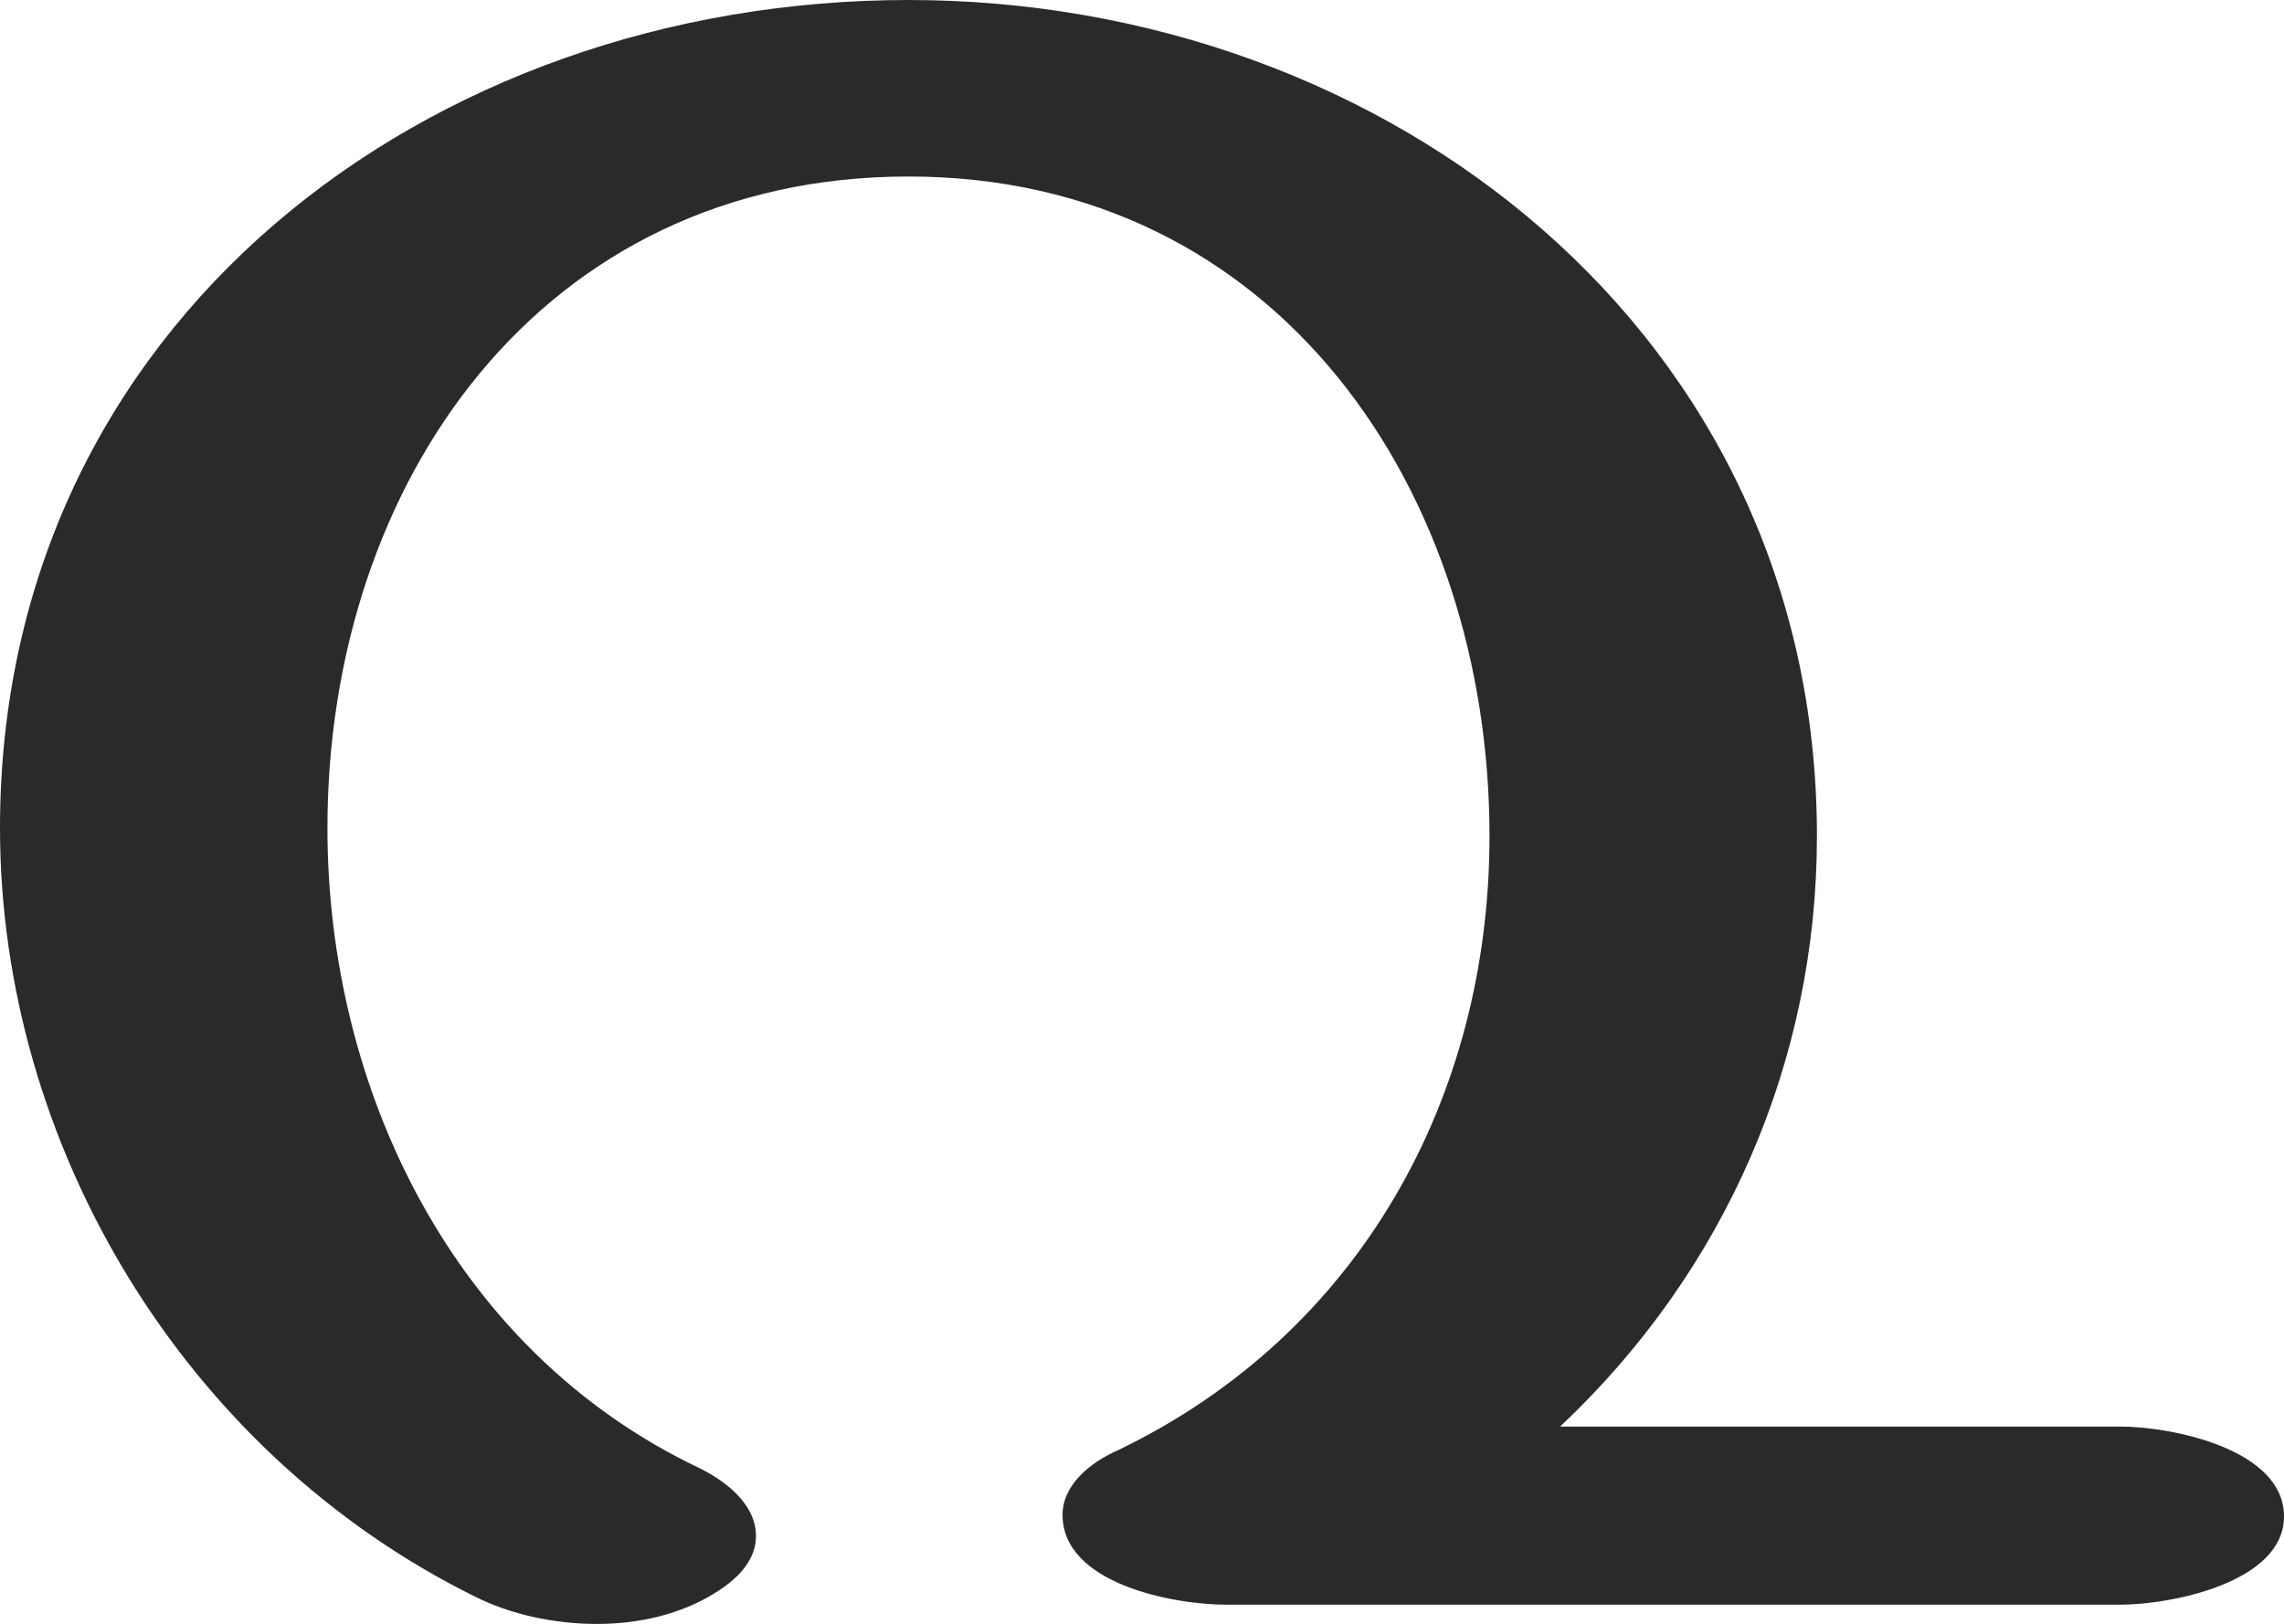 <?xml version="1.0" encoding="UTF-8"?>
<!DOCTYPE svg PUBLIC "-//W3C//DTD SVG 1.1//EN" "http://www.w3.org/Graphics/SVG/1.1/DTD/svg11.dtd">
<!-- Creator: CorelDRAW X8 -->
<svg xmlns="http://www.w3.org/2000/svg" xml:space="preserve" width="1423px" height="1012px" version="1.1" style="shape-rendering:geometricPrecision; text-rendering:geometricPrecision; image-rendering:optimizeQuality; fill-rule:evenodd; clip-rule:evenodd"
viewBox="0 0 1423 1012"
 xmlns:xlink="http://www.w3.org/1999/xlink">
 <defs>
  <style type="text/css">
   <![CDATA[
    .fil0 {fill:#2B2A29;fill-rule:nonzero}
   ]]>
  </style>
 </defs>
 <g id="Layer_x0020_1">
  <path class="fil0" d="M372 1012c26,0 52,-6 73,-19 18,-11 26,-23 26,-36 0,-16 -13,-31 -35,-42 -154,-73 -232,-237 -232,-399 0,-215 133,-406 362,-406 231,0 362,197 362,411 0,162 -80,310 -232,383 -16,7 -34,21 -34,40 0,43 69,56 102,56l557 0c32,0 102,-14 102,-55 0,-42 -70,-56 -102,-56l-349 0c103,-97 160,-228 160,-368 0,-313 -267,-521 -566,-521 -299,0 -566,201 -566,516 0,197 114,389 296,479 22,11 49,17 76,17z"/>
 </g>
</svg>
